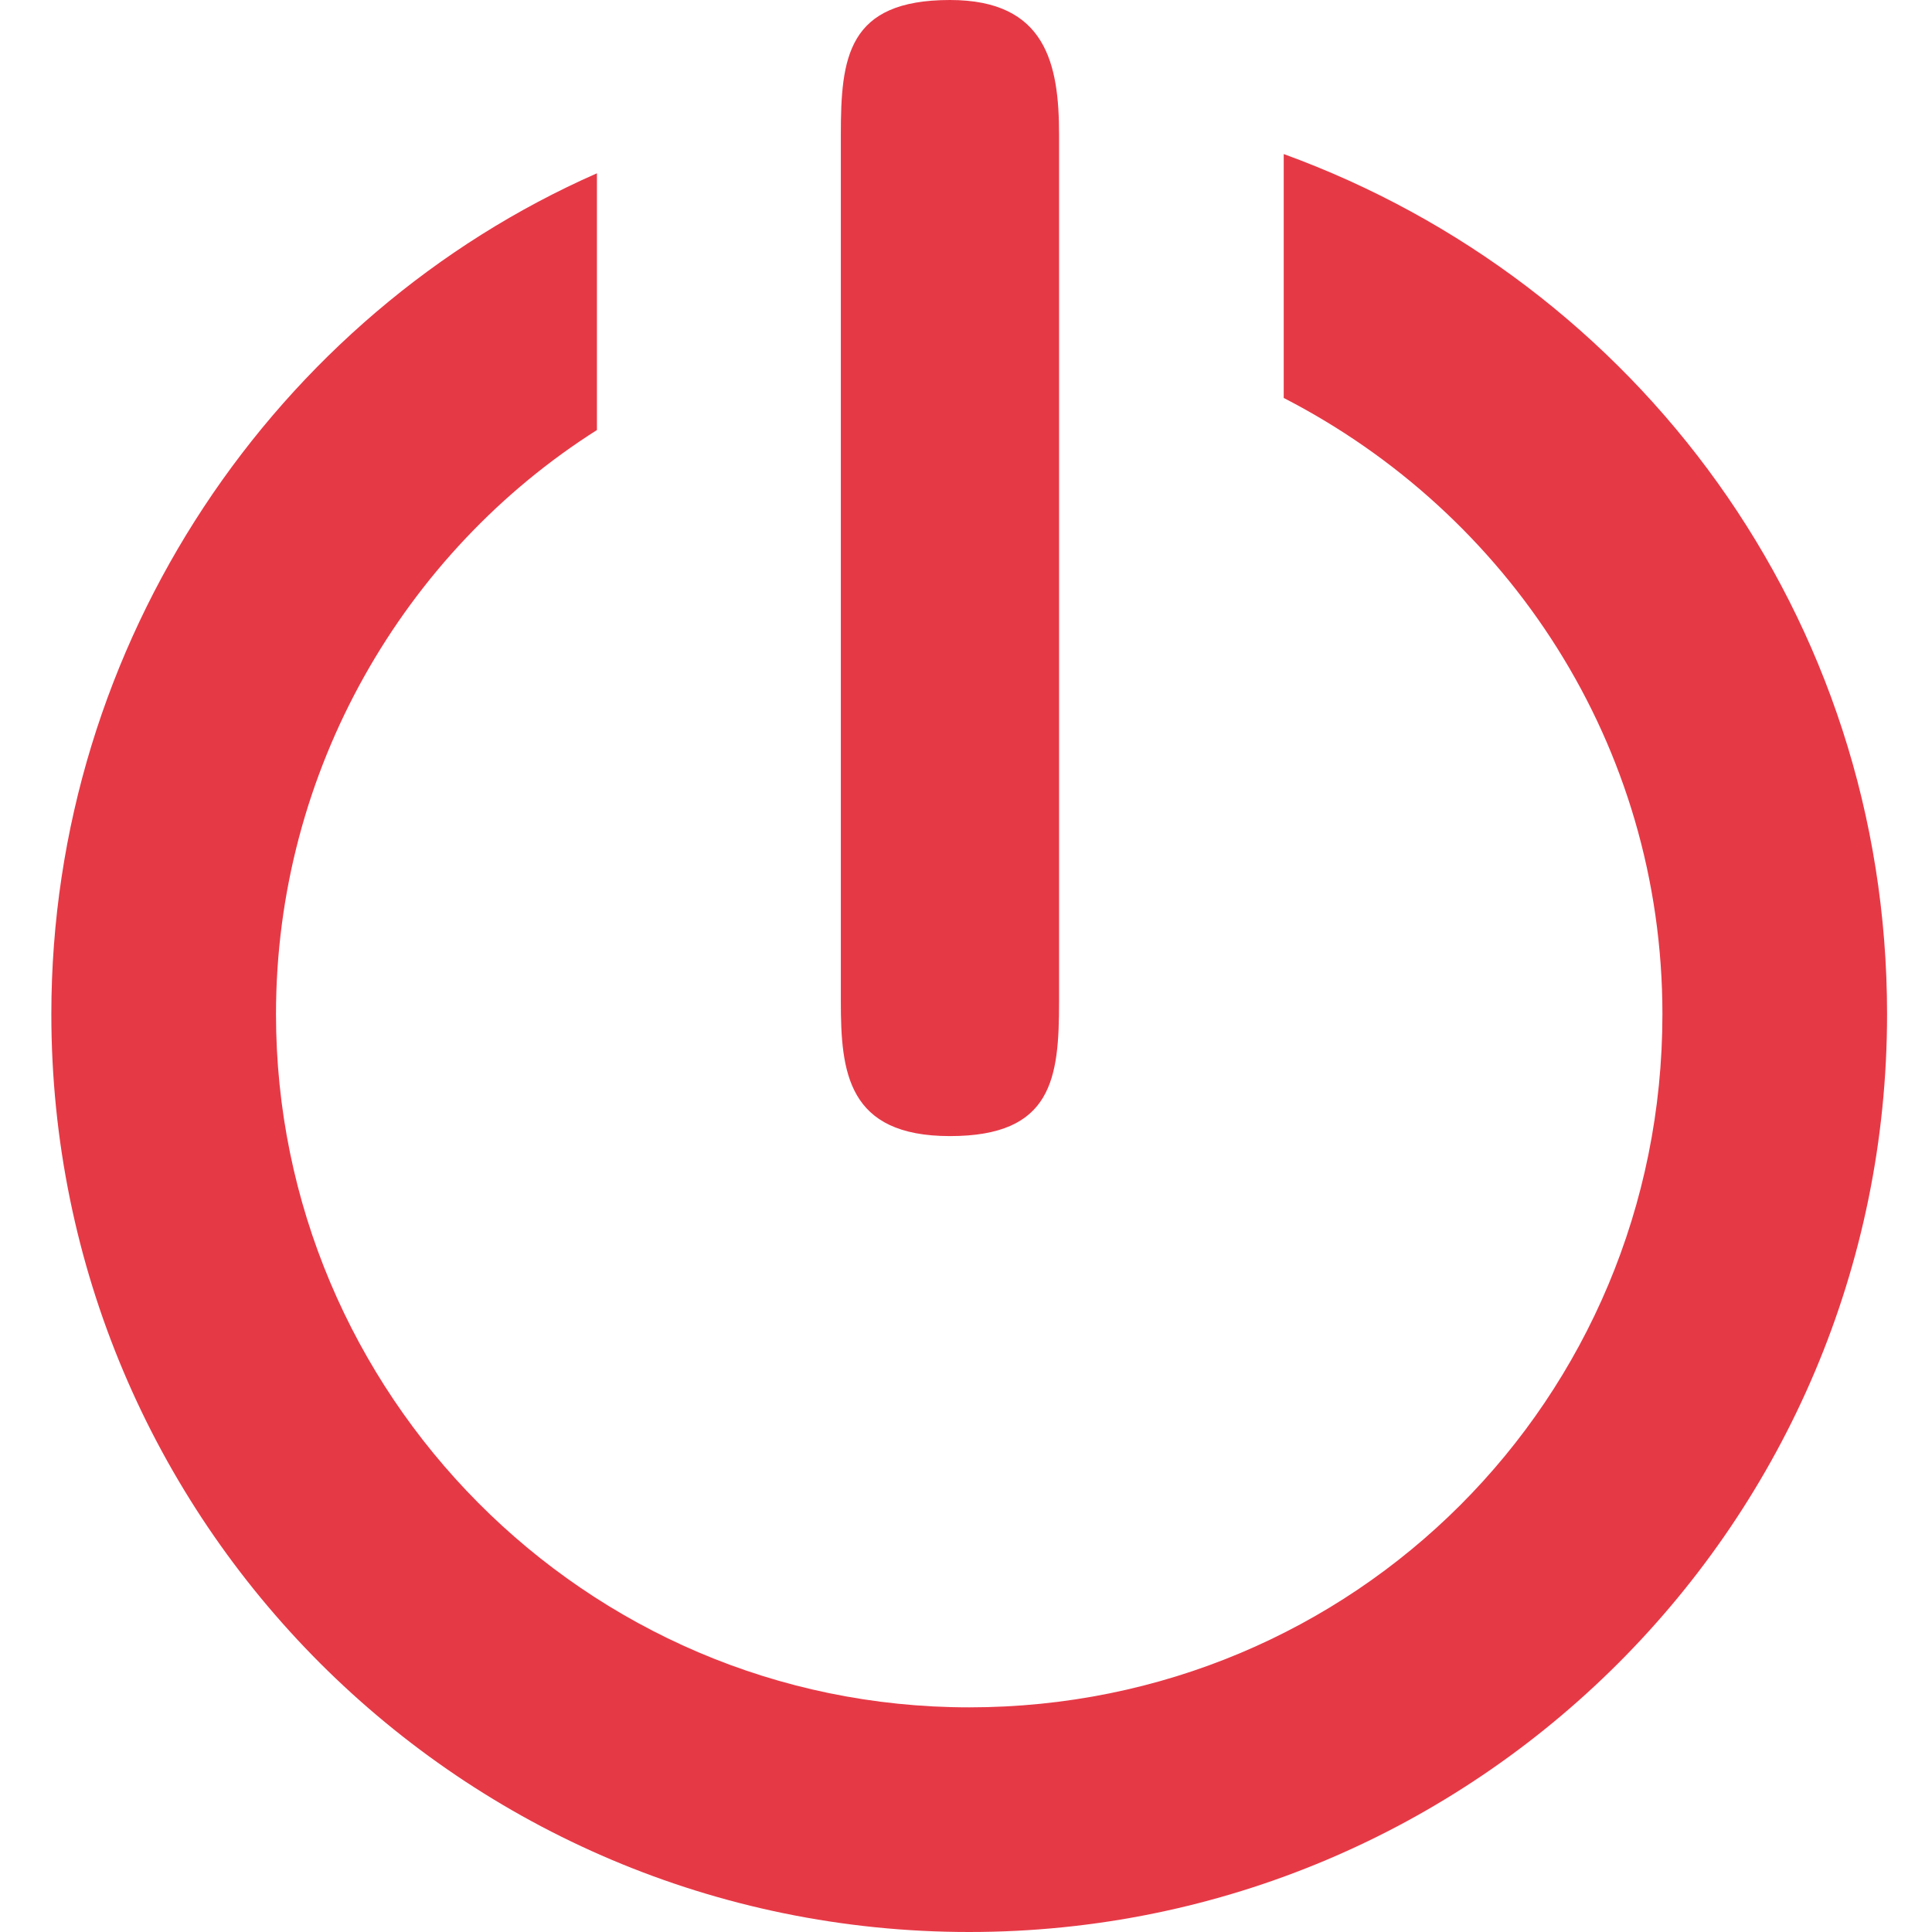 <?xml version="1.0" encoding="utf-8"?>
<!-- Generator: Adobe Illustrator 24.1.1, SVG Export Plug-In . SVG Version: 6.00 Build 0)  -->
<svg version="1.1" id="Capa_1" xmlns="http://www.w3.org/2000/svg" xmlns:xlink="http://www.w3.org/1999/xlink" x="0px" y="0px"
	 viewBox="0 0 30.1 30.1" style="enable-background:new 0 0 30.1 30.1;" xml:space="preserve">
<style type="text/css">
	.st0{fill:#E63946;}
</style>
<g>
	<path class="st0" d="M20,2.4v3.8c3.5,1.8,5.9,5.4,5.9,9.6c0,6-4.8,10.8-10.8,10.8c-6,0-10.8-4.9-10.8-10.8c0-3.8,2-7.2,5-9.1v-4
		c-5,2.2-8.5,7.3-8.5,13.1c0,7.9,6.4,14.3,14.3,14.3c7.9,0,14.3-6.4,14.3-14.3C29.4,9.6,25.5,4.4,20,2.4z"/>
	<path class="st0" d="M14.8,17.7c1.6,0,1.7-0.9,1.7-2.1V2.1c0-1.1-0.2-2.1-1.7-2.1c-1.6,0-1.7,0.9-1.7,2.1v13.5
		C13.1,16.7,13.2,17.7,14.8,17.7z"/>
</g>
</svg>